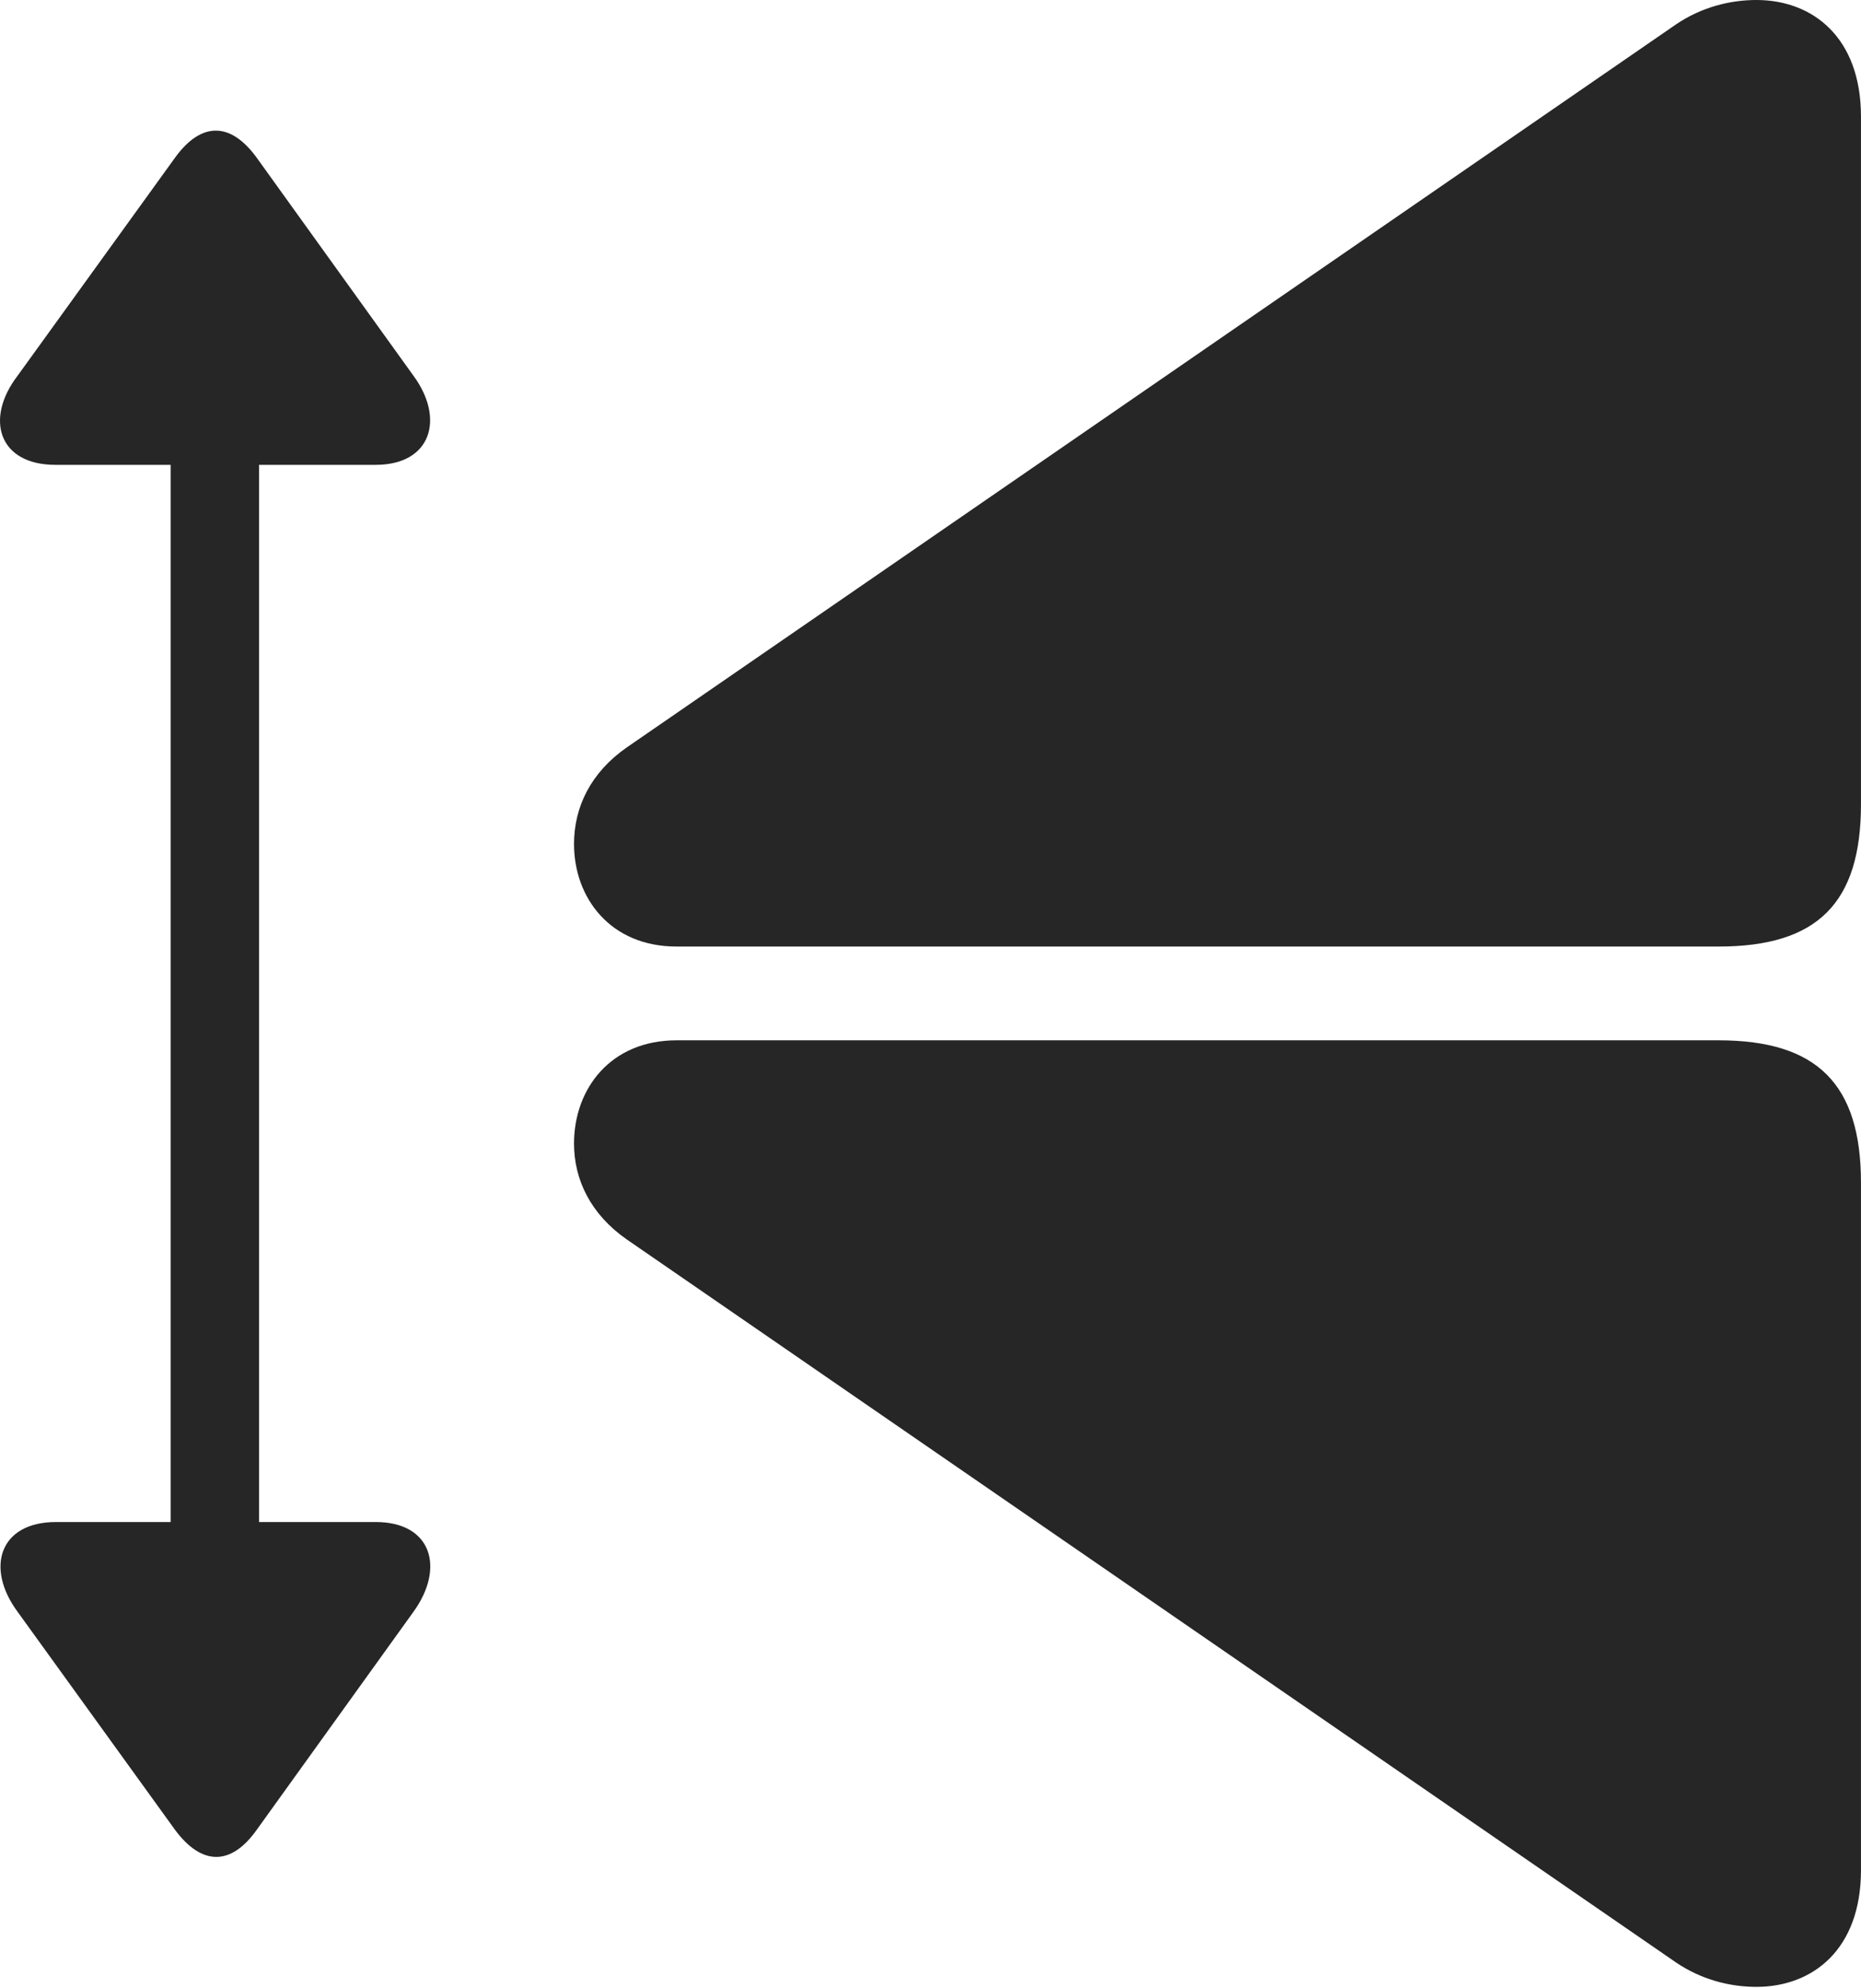 <?xml version="1.0" encoding="UTF-8"?>
<!--Generator: Apple Native CoreSVG 326-->
<!DOCTYPE svg
PUBLIC "-//W3C//DTD SVG 1.1//EN"
       "http://www.w3.org/Graphics/SVG/1.1/DTD/svg11.dtd">
<svg version="1.1" xmlns="http://www.w3.org/2000/svg" xmlns:xlink="http://www.w3.org/1999/xlink" viewBox="0 0 689.767 736.75">
 <g>
  <rect height="736.75" opacity="0" width="689.767" x="0" y="0"/>
  <path d="M689.758 693L689.758 438.25C689.758 401.75 673.508 385.5 637.008 385.5L250.758 385.5C226.258 385.5 212.758 403.5 212.758 423.75C212.758 437.25 219.008 450 232.258 459.25L621.258 727.25C630.508 733.5 641.008 736.25 651.008 736.25C671.758 736.25 689.758 722.5 689.758 693ZM689.758 43.25C689.758 13.75 671.758 0 651.008 0C641.008 0 630.508 2.75 621.258 9L232.258 277C219.008 286.25 212.758 299 212.758 312.75C212.758 332.75 226.258 350.75 250.758 350.75L637.008 350.75C673.508 350.75 689.758 334.75 689.758 298Z" fill="black" fill-opacity="0.85"/>
  <path d="M139.258 564L96.008 564L96.008 172.25L139.258 172.25C159.758 172.25 165.008 155.25 153.258 139.25L95.008 58.25C85.258 45 74.508 45.25 65.008 58.25L6.508 139.25C-5.742 155.25-0.492 172.25 20.508 172.25L63.258 172.25L63.258 564L20.758 564C-0.242 564-5.492 581 6.508 597.25L65.008 678.25C74.758 691.25 85.508 691.5 95.008 678.25L153.258 597.25C165.008 581 160.008 564 139.258 564Z" fill="black" fill-opacity="0.85"/>
 </g>
</svg>
